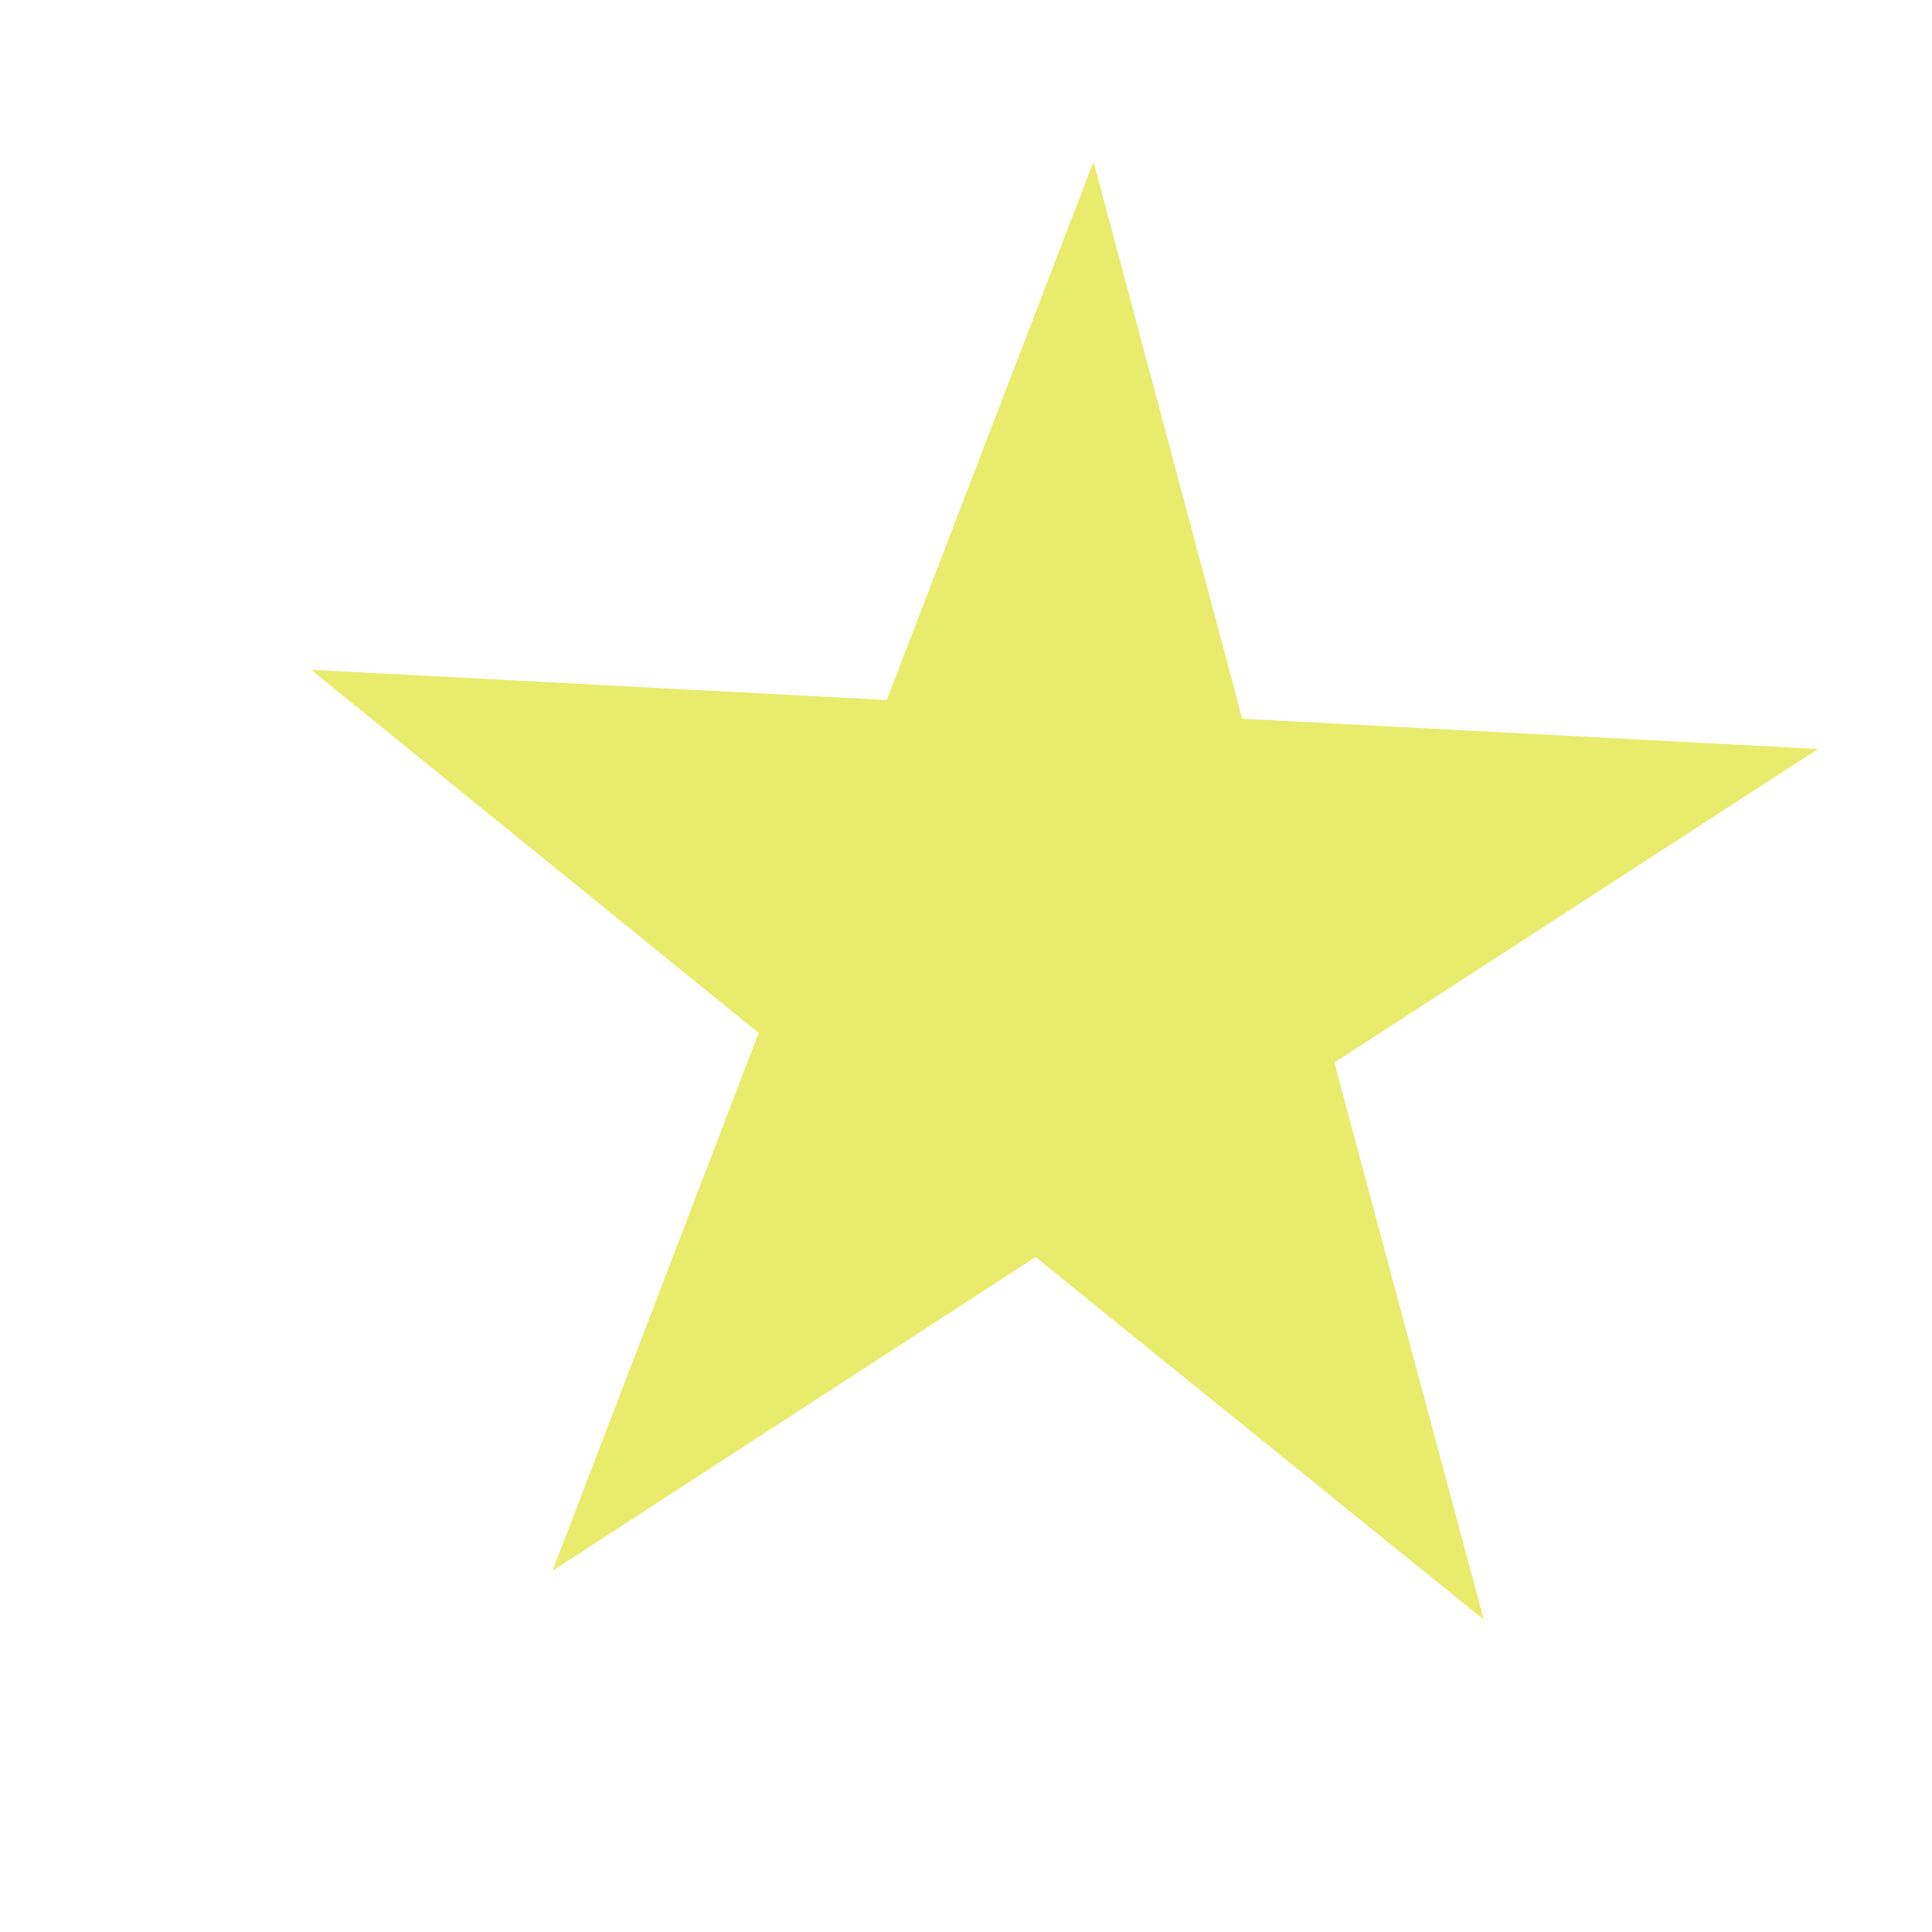 <?xml version="1.0" encoding="UTF-8" standalone="no"?><svg width='3' height='3' viewBox='0 0 3 3' fill='none' xmlns='http://www.w3.org/2000/svg'>
<path d='M2.823 1.163L2.072 1.65L2.304 2.515L1.608 1.952L0.858 2.439L1.178 1.604L0.483 1.04L1.377 1.087L1.698 0.251L1.929 1.116L2.823 1.163Z' fill='#E9EB6C'/>
</svg>
